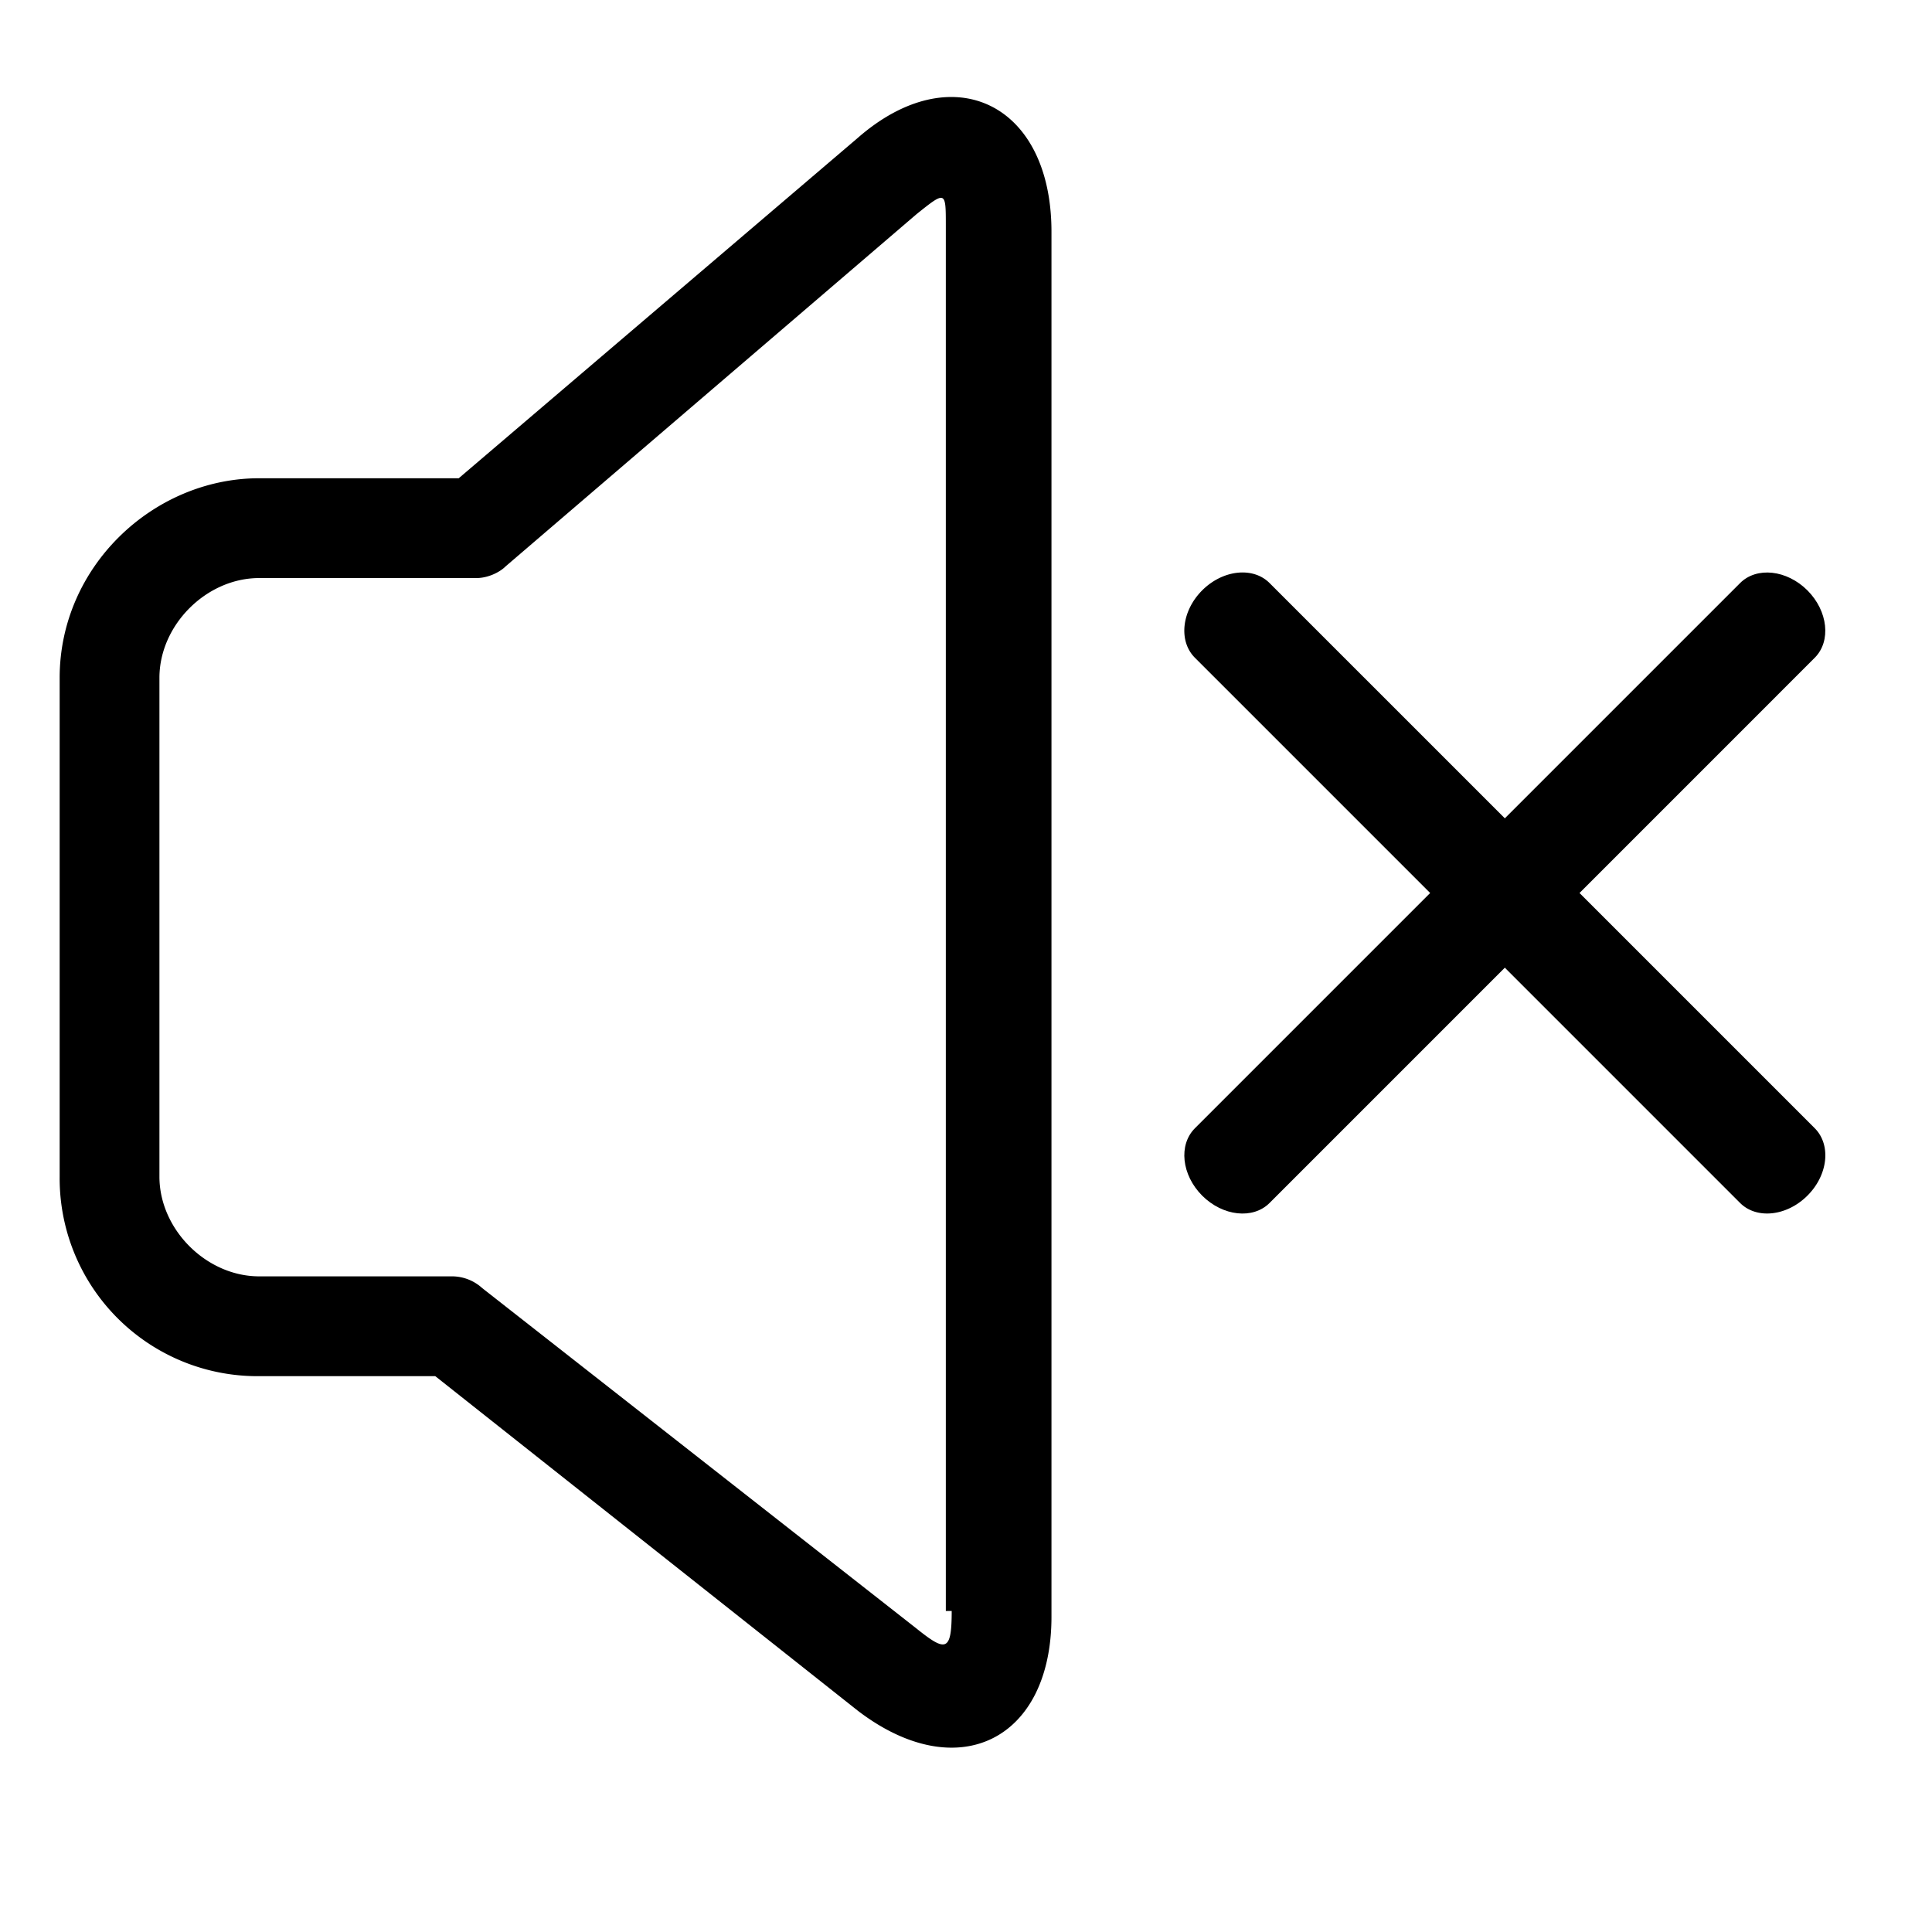 <?xml version="1.0" standalone="no"?><!DOCTYPE svg PUBLIC "-//W3C//DTD SVG 1.1//EN" "http://www.w3.org/Graphics/SVG/1.1/DTD/svg11.dtd"><svg t="1707930594142" class="icon" viewBox="0 0 1024 1024" version="1.1" xmlns="http://www.w3.org/2000/svg" p-id="2524" xmlns:xlink="http://www.w3.org/1999/xlink" width="128" height="128"><path d="M454.656 73.073l-211.517 180.408H137.38c-55.992 0-105.759 46.653-105.759 105.759v264.417a104.858 104.858 0 0 0 105.759 105.738h93.327L454.656 906.711c52.879 40.448 102.646 15.544 102.646-49.787V122.86c0-68.444-52.879-93.327-102.646-49.787z m31.109 790.077l-230.175-180.429a23.88 23.88 0 0 0-15.565-6.226H137.38c-27.996 0-52.879-24.883-52.879-52.859V359.26c0-27.996 24.883-52.879 52.879-52.879h115.098c6.226 0 12.431-3.092 15.544-6.226l217.743-186.634c15.544-12.431 15.544-12.431 15.544 6.226v734.106h3.113c0 21.77-3.113 21.77-18.657 9.298zM957.972 633.713c-10.936 10.916-26.911 12.657-35.697 3.871l-288.952-288.973c-8.786-8.786-7.066-24.76 3.85-35.697 10.936-10.936 26.931-12.677 35.717-3.891l288.952 288.952c8.806 8.827 7.086 24.801-3.871 35.738z" p-id="2525"></path><path d="M637.174 633.713c-10.916-10.957-12.636-26.911-3.85-35.717L922.276 309.043c8.786-8.786 24.76-7.045 35.697 3.871 10.916 10.936 12.657 26.931 3.871 35.717l-288.952 288.973c-8.765 8.786-24.781 7.045-35.717-3.891z" p-id="2526"></path></svg>